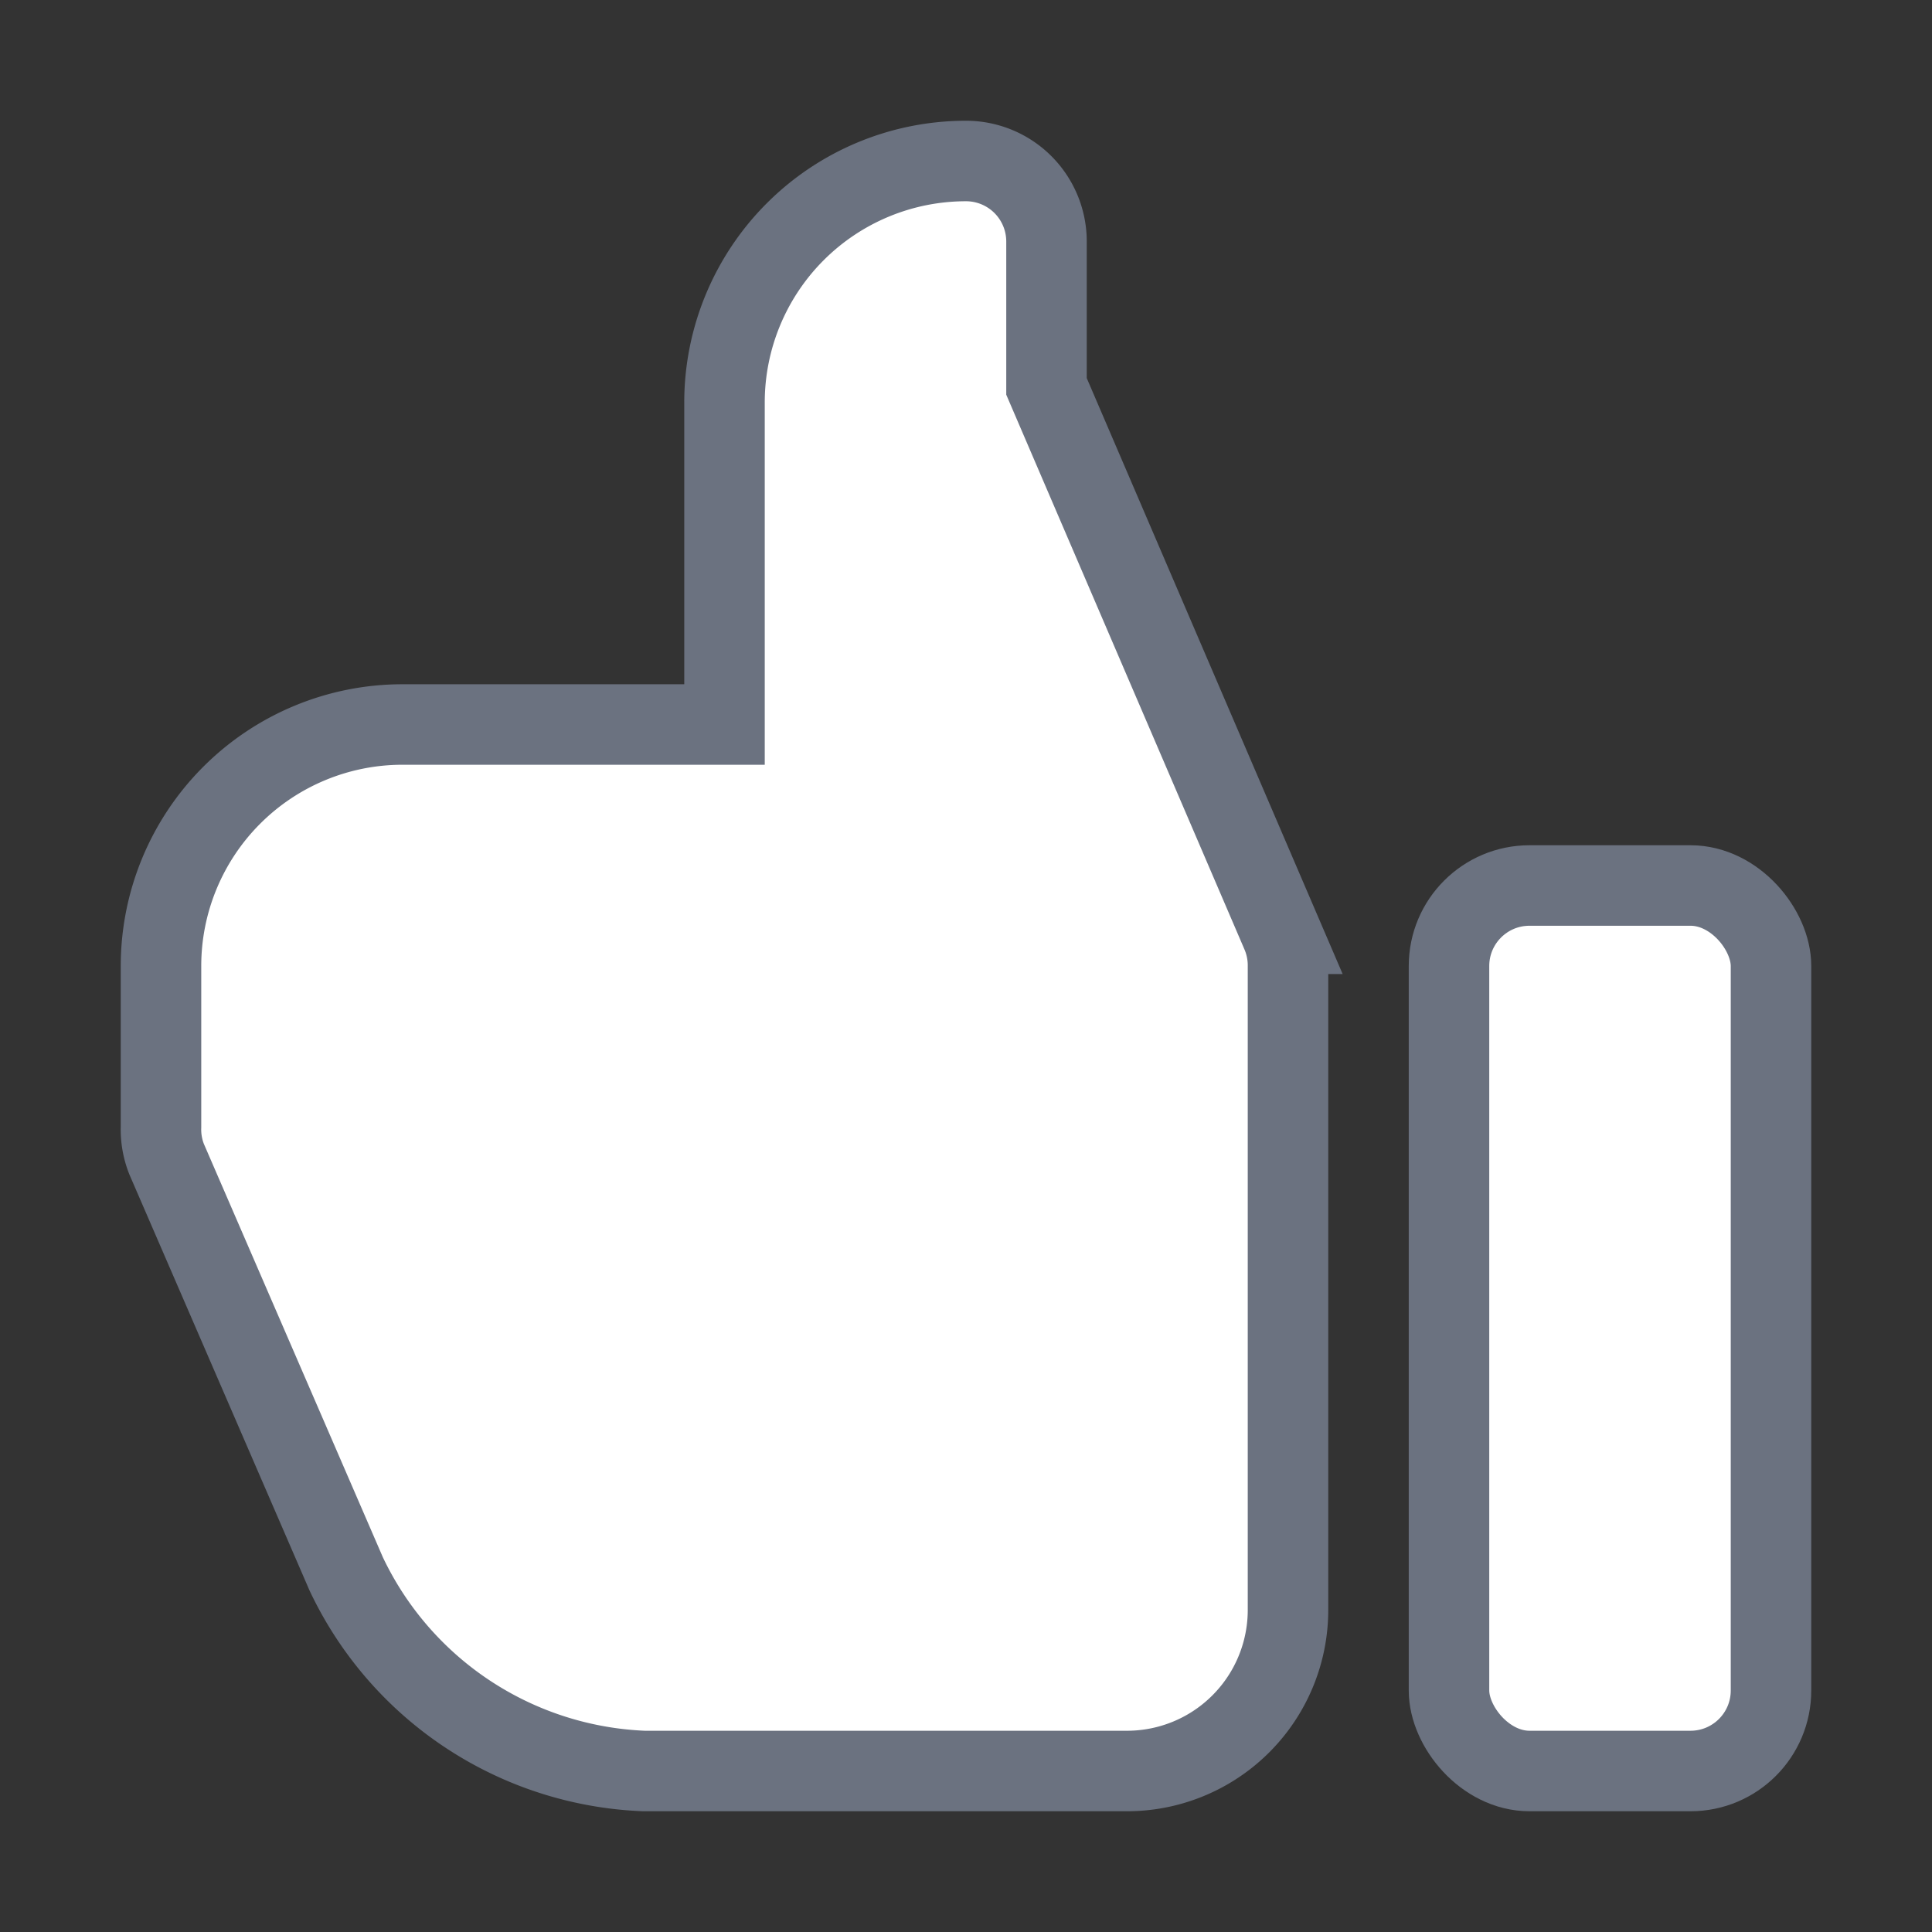 <svg xmlns="http://www.w3.org/2000/svg" fill="white" stroke="#6b7280" viewBox="0 0 24 24" class="icon-thumbs-up"><rect x="0" y="0" width="24" height="24" fill="#333333" stroke="none"/><path class="primary" d="M13 4.8l2.92 6.8a1 1 0 0 1 .08.4v8a2 2 0 0 1-2 2H8a4.28 4.28 0 0 1-3.7-2.45L2.07 14.4A1 1 0 0 1 2 14v-2a3 3 0 0 1 3-3h4V5a3 3 0 0 1 3-3 1 1 0 0 1 1 1v1.8z"/><rect width="4" height="11" x="18" y="11" class="secondary" rx="1"/></svg>